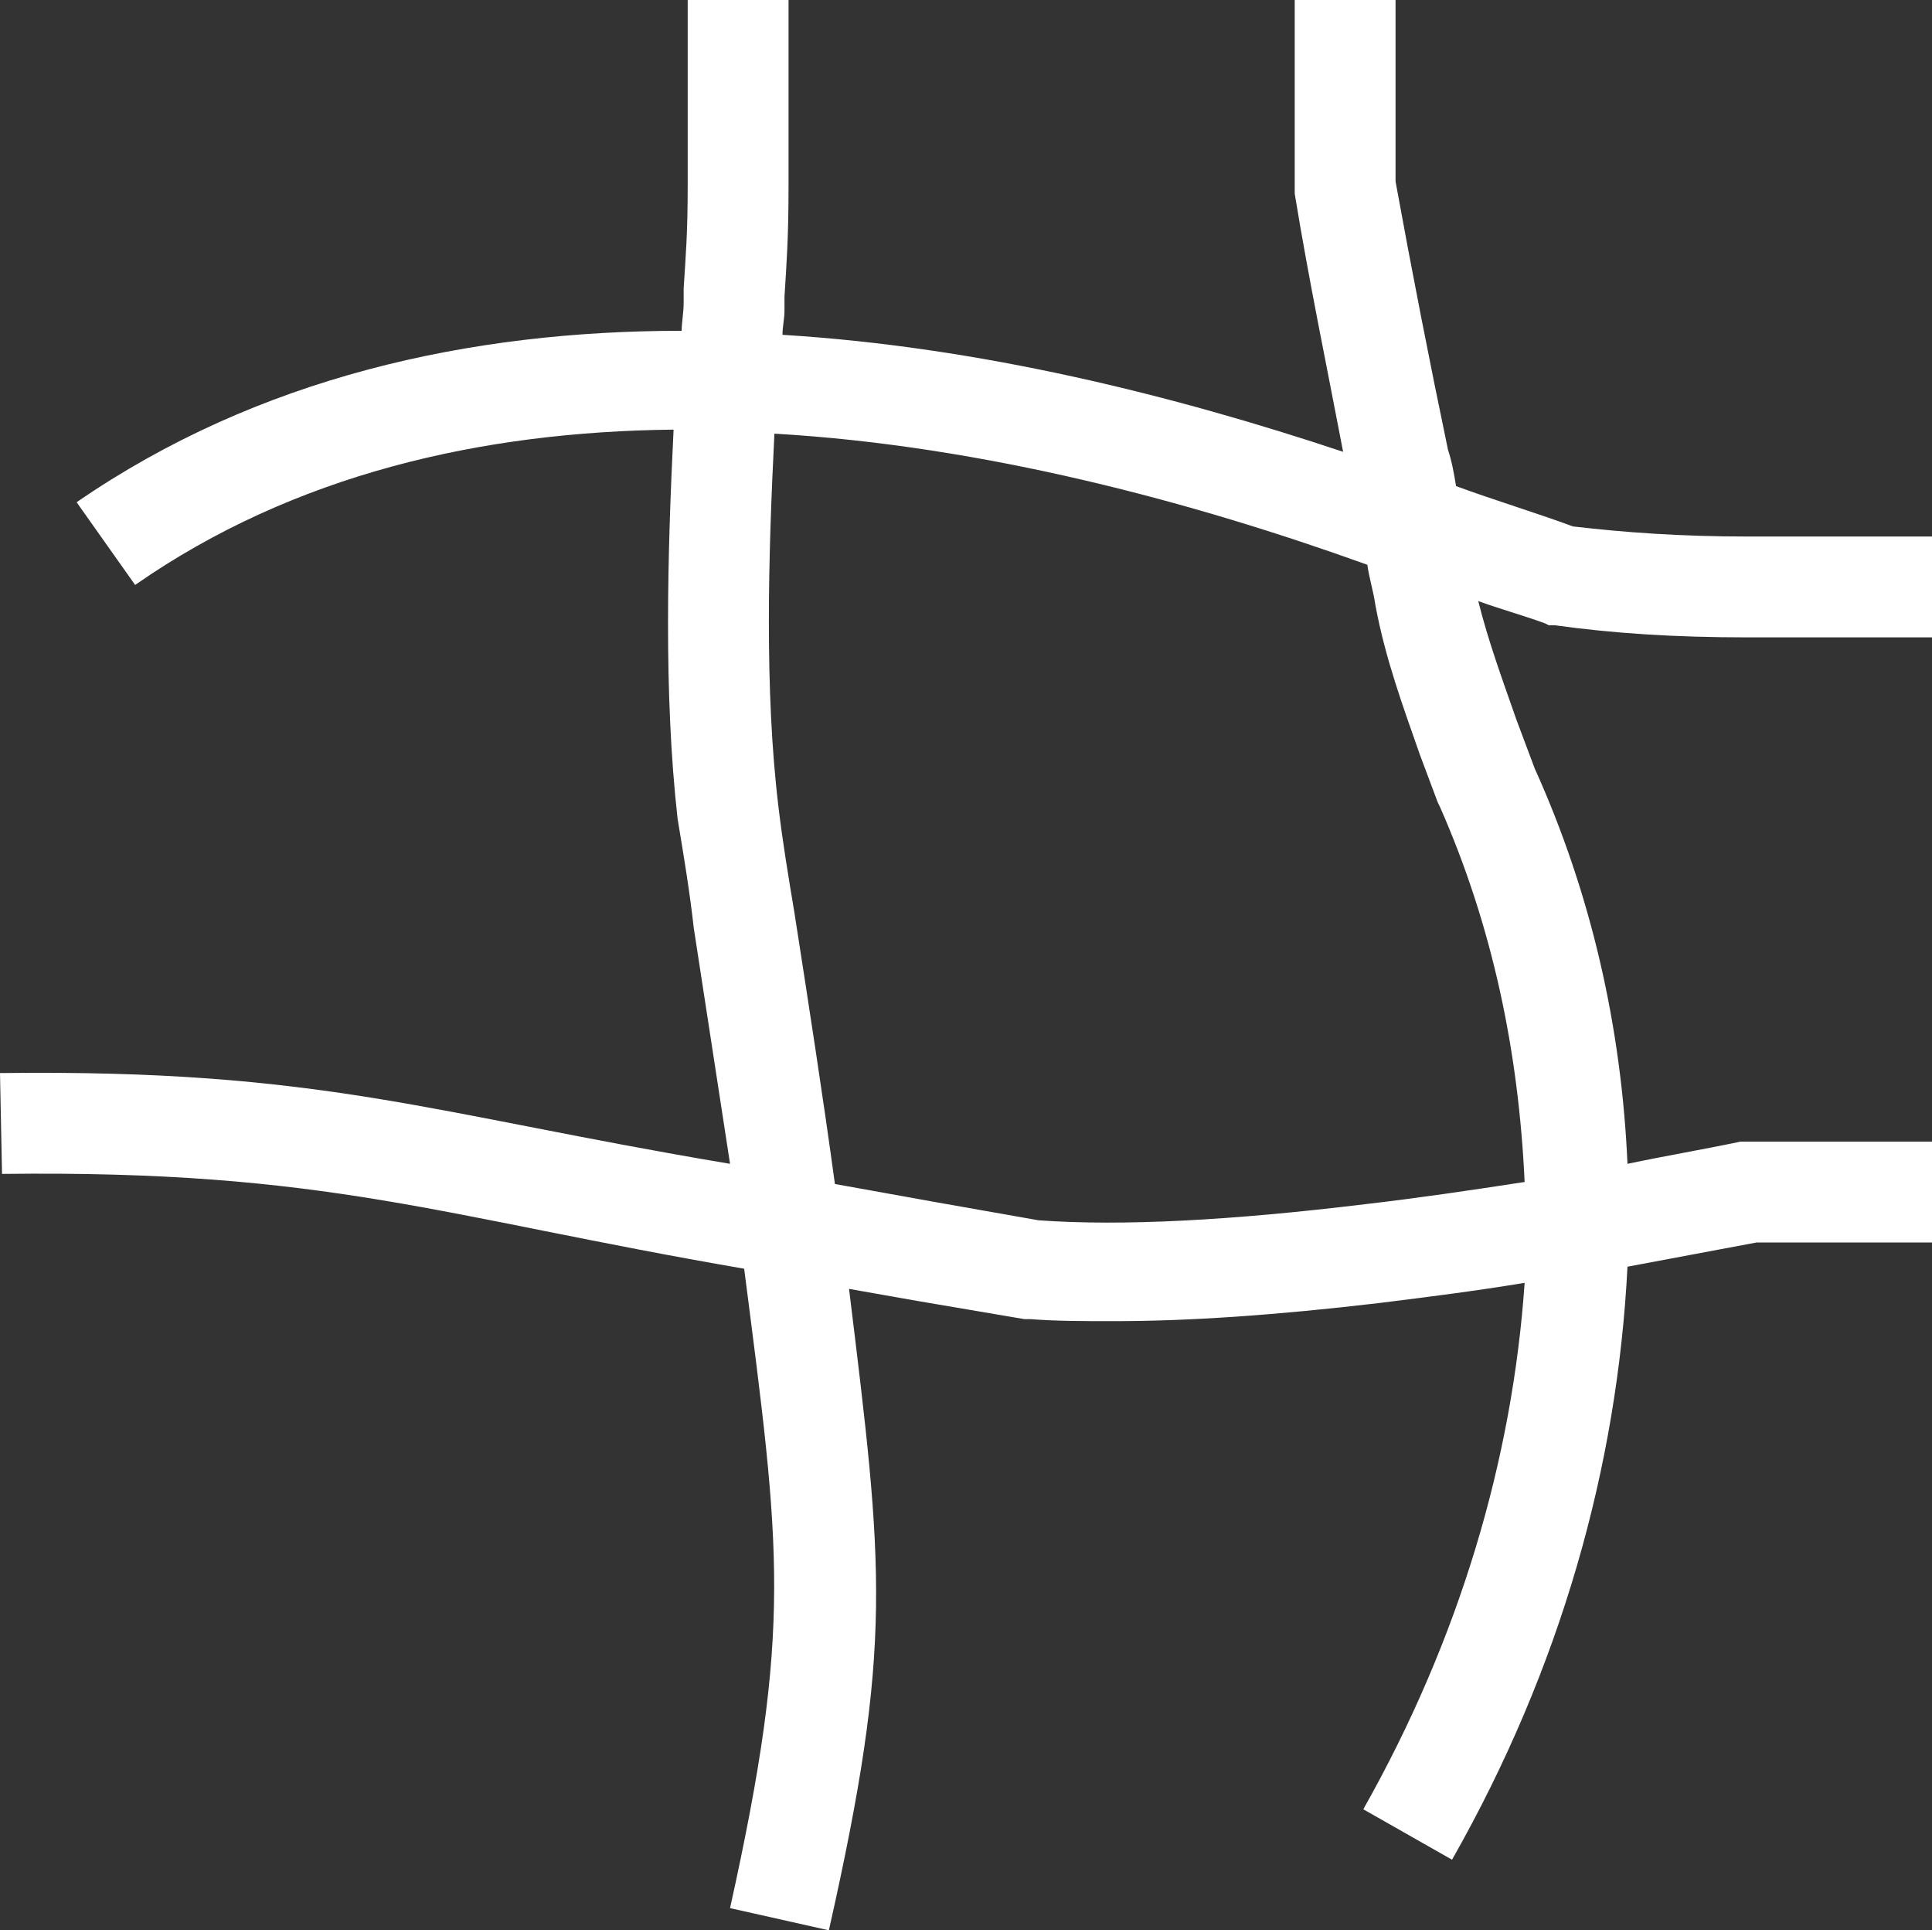 <?xml version="1.0" encoding="utf-8"?>
<!-- Generator: Adobe Illustrator 28.0.0, SVG Export Plug-In . SVG Version: 6.00 Build 0)  -->
<svg version="1.1" id="Layer_1" xmlns="http://www.w3.org/2000/svg" xmlns:xlink="http://www.w3.org/1999/xlink" x="0px" y="0px"
	 viewBox="0 0 95.8 95.7" style="enable-background:new 0 0 95.8 95.7;" xml:space="preserve">
<rect x="0" y="0" width="95.8" height="95.7" fill="#333333" stroke="none"/>
<path style="fill:#FFFFFF;" d="M76.8,31l0.3,0c2.9,0.4,5.9,0.6,9.6,0.6h9.2v-5h-9.2c-3.4,0-6.1-0.2-8.7-0.5c-1.9-0.7-3.9-1.3-5.8-2
	c-0.1-0.6-0.2-1.2-0.4-1.8C70.9,18,70,13.4,69.2,9V0h-5v9.2l0,0.4c0.7,4.3,1.6,8.6,2.4,12.8c-8.4-2.8-18-5.2-27.8-5.8
	c0-0.4,0.1-0.8,0.1-1.2l0-0.7c0.1-1.6,0.2-2.9,0.2-5.4V0h-5v9.2c0,2.4-0.1,3.5-0.2,5.1l0,0.7c0,0.5-0.1,1-0.1,1.4
	c-10.5,0-21,2.3-30,8.5L6.7,29c7.9-5.5,17.2-7.6,26.7-7.7c-0.3,6.1-0.5,13.1,0.2,19.3c0.3,1.8,0.6,3.6,0.8,5.4
	c0.6,3.9,1.2,7.8,1.8,11.7C21.3,55.2,16,53,0,53.2l0.1,5c16.2-0.2,21.7,2.1,36.8,4.7c1.8,14,2.4,17.7-0.7,31.7l4.9,1.1
	c3.2-14.2,2.7-17.9,1-31.8c1.1,0.2,2.3,0.4,3.4,0.6c1.8,0.3,3.5,0.6,5.3,0.9l0.3,0c1.3,0.1,2.6,0.1,4.1,0.1c3.8,0,8.1-0.3,13.2-0.9
	c2.4-0.3,4.8-0.6,7.2-1c-0.6,8.7-3.2,17.6-8,26.1l4.4,2.5c5.4-9.5,8.2-19.5,8.7-29.4c2.1-0.4,4.3-0.8,6.4-1.2h8.9v-5h-9.2l-0.5,0
	c-1.9,0.4-3.7,0.7-5.6,1.1c-0.3-6.8-1.8-13.4-4.6-19.6c-0.3-0.8-0.6-1.6-0.9-2.4c-0.7-2-1.4-3.9-1.9-5.9c1.1,0.4,2.2,0.7,3.3,1.1
	L76.8,31z M75.6,58.6c-2.6,0.4-5.3,0.8-7.9,1.1c-6.6,0.8-12,1.1-16.2,0.8c-1.7-0.3-3.4-0.6-5.1-0.9c-1.7-0.3-3.3-0.6-5-0.9
	c-0.6-4.4-1.3-8.9-2-13.4c-0.3-1.8-0.6-3.6-0.8-5.3c-0.7-5.8-0.5-12.5-0.2-18.5c10.4,0.6,20.8,3.4,29.4,6.5c0.1,0.7,0.3,1.3,0.4,2
	c0.5,2.7,1.4,5.1,2.2,7.4c0.3,0.8,0.6,1.6,0.9,2.4l0.1,0.2C74,45.9,75.3,52.1,75.6,58.6z"/>
</svg>

